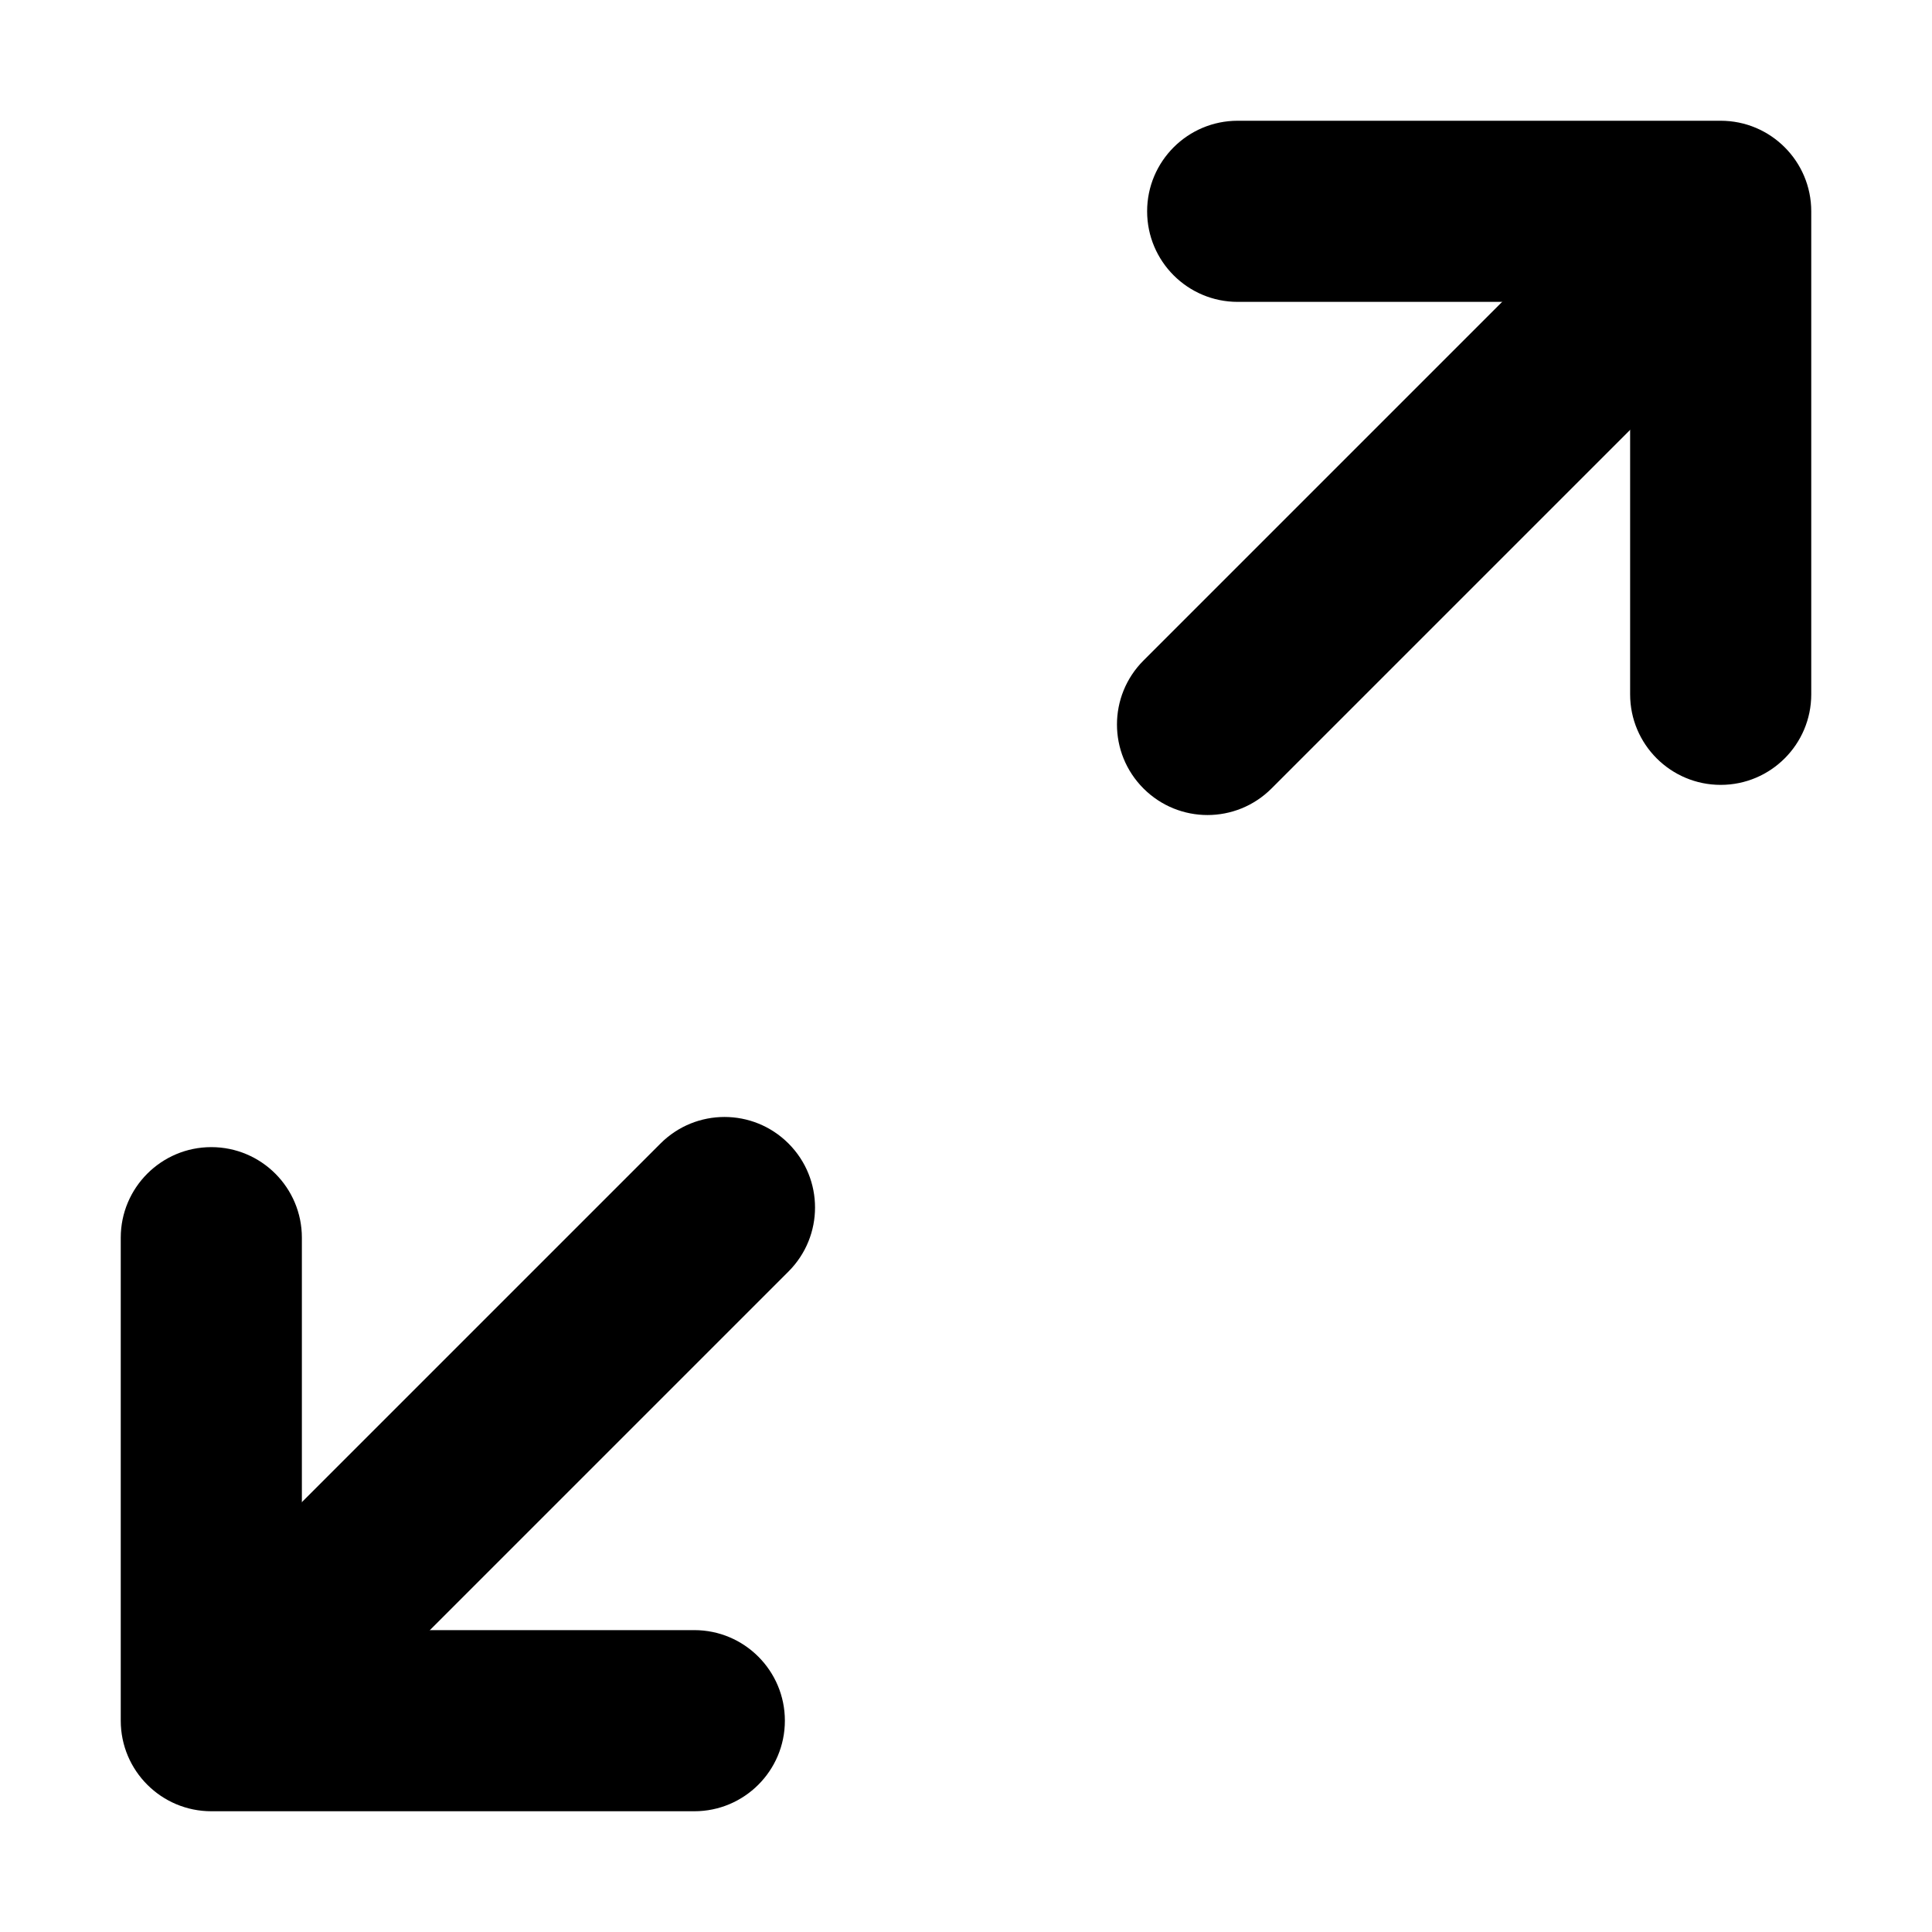 <svg viewBox="0 0 16 16" width="16" height="16" fill="black" xmlns="http://www.w3.org/2000/svg">
 <g transform="translate(1, 1)">
  <path d="M8.5 0.75C8.5 0.336 8.836 0 9.25 0L13.25 0C13.664 0 14 0.336 14 0.75L14 4.75C14 5.164 13.664 5.5 13.25 5.5C12.836 5.5 12.5 5.164 12.5 4.75L12.5 1.5L9.25 1.5C8.836 1.5 8.5 1.164 8.5 0.75Z" fill-rule="EVENODD"></path>
  <path d="M0.75 8.5C1.164 8.5 1.5 8.836 1.5 9.25L1.5 12.5L4.75 12.5C5.164 12.5 5.5 12.836 5.5 13.25C5.5 13.664 5.164 14 4.75 14L0.75 14C0.336 14 0 13.664 0 13.25L0 9.25C0 8.836 0.336 8.5 0.75 8.5Z" fill-rule="EVENODD"></path>
  <path d="M13.53 0.47C13.823 0.763 13.823 1.237 13.53 1.53L9.53 5.53C9.237 5.823 8.763 5.823 8.47 5.53C8.177 5.237 8.177 4.763 8.47 4.47L12.47 0.47C12.763 0.177 13.237 0.177 13.53 0.47Z" fill-rule="EVENODD"></path>
  <path d="M5.53 8.47C5.823 8.763 5.823 9.237 5.53 9.53L1.53 13.53C1.237 13.823 0.763 13.823 0.47 13.53C0.177 13.237 0.177 12.763 0.47 12.47L4.47 8.47C4.763 8.177 5.237 8.177 5.53 8.47Z" fill-rule="EVENODD"></path>
 </g>
</svg>